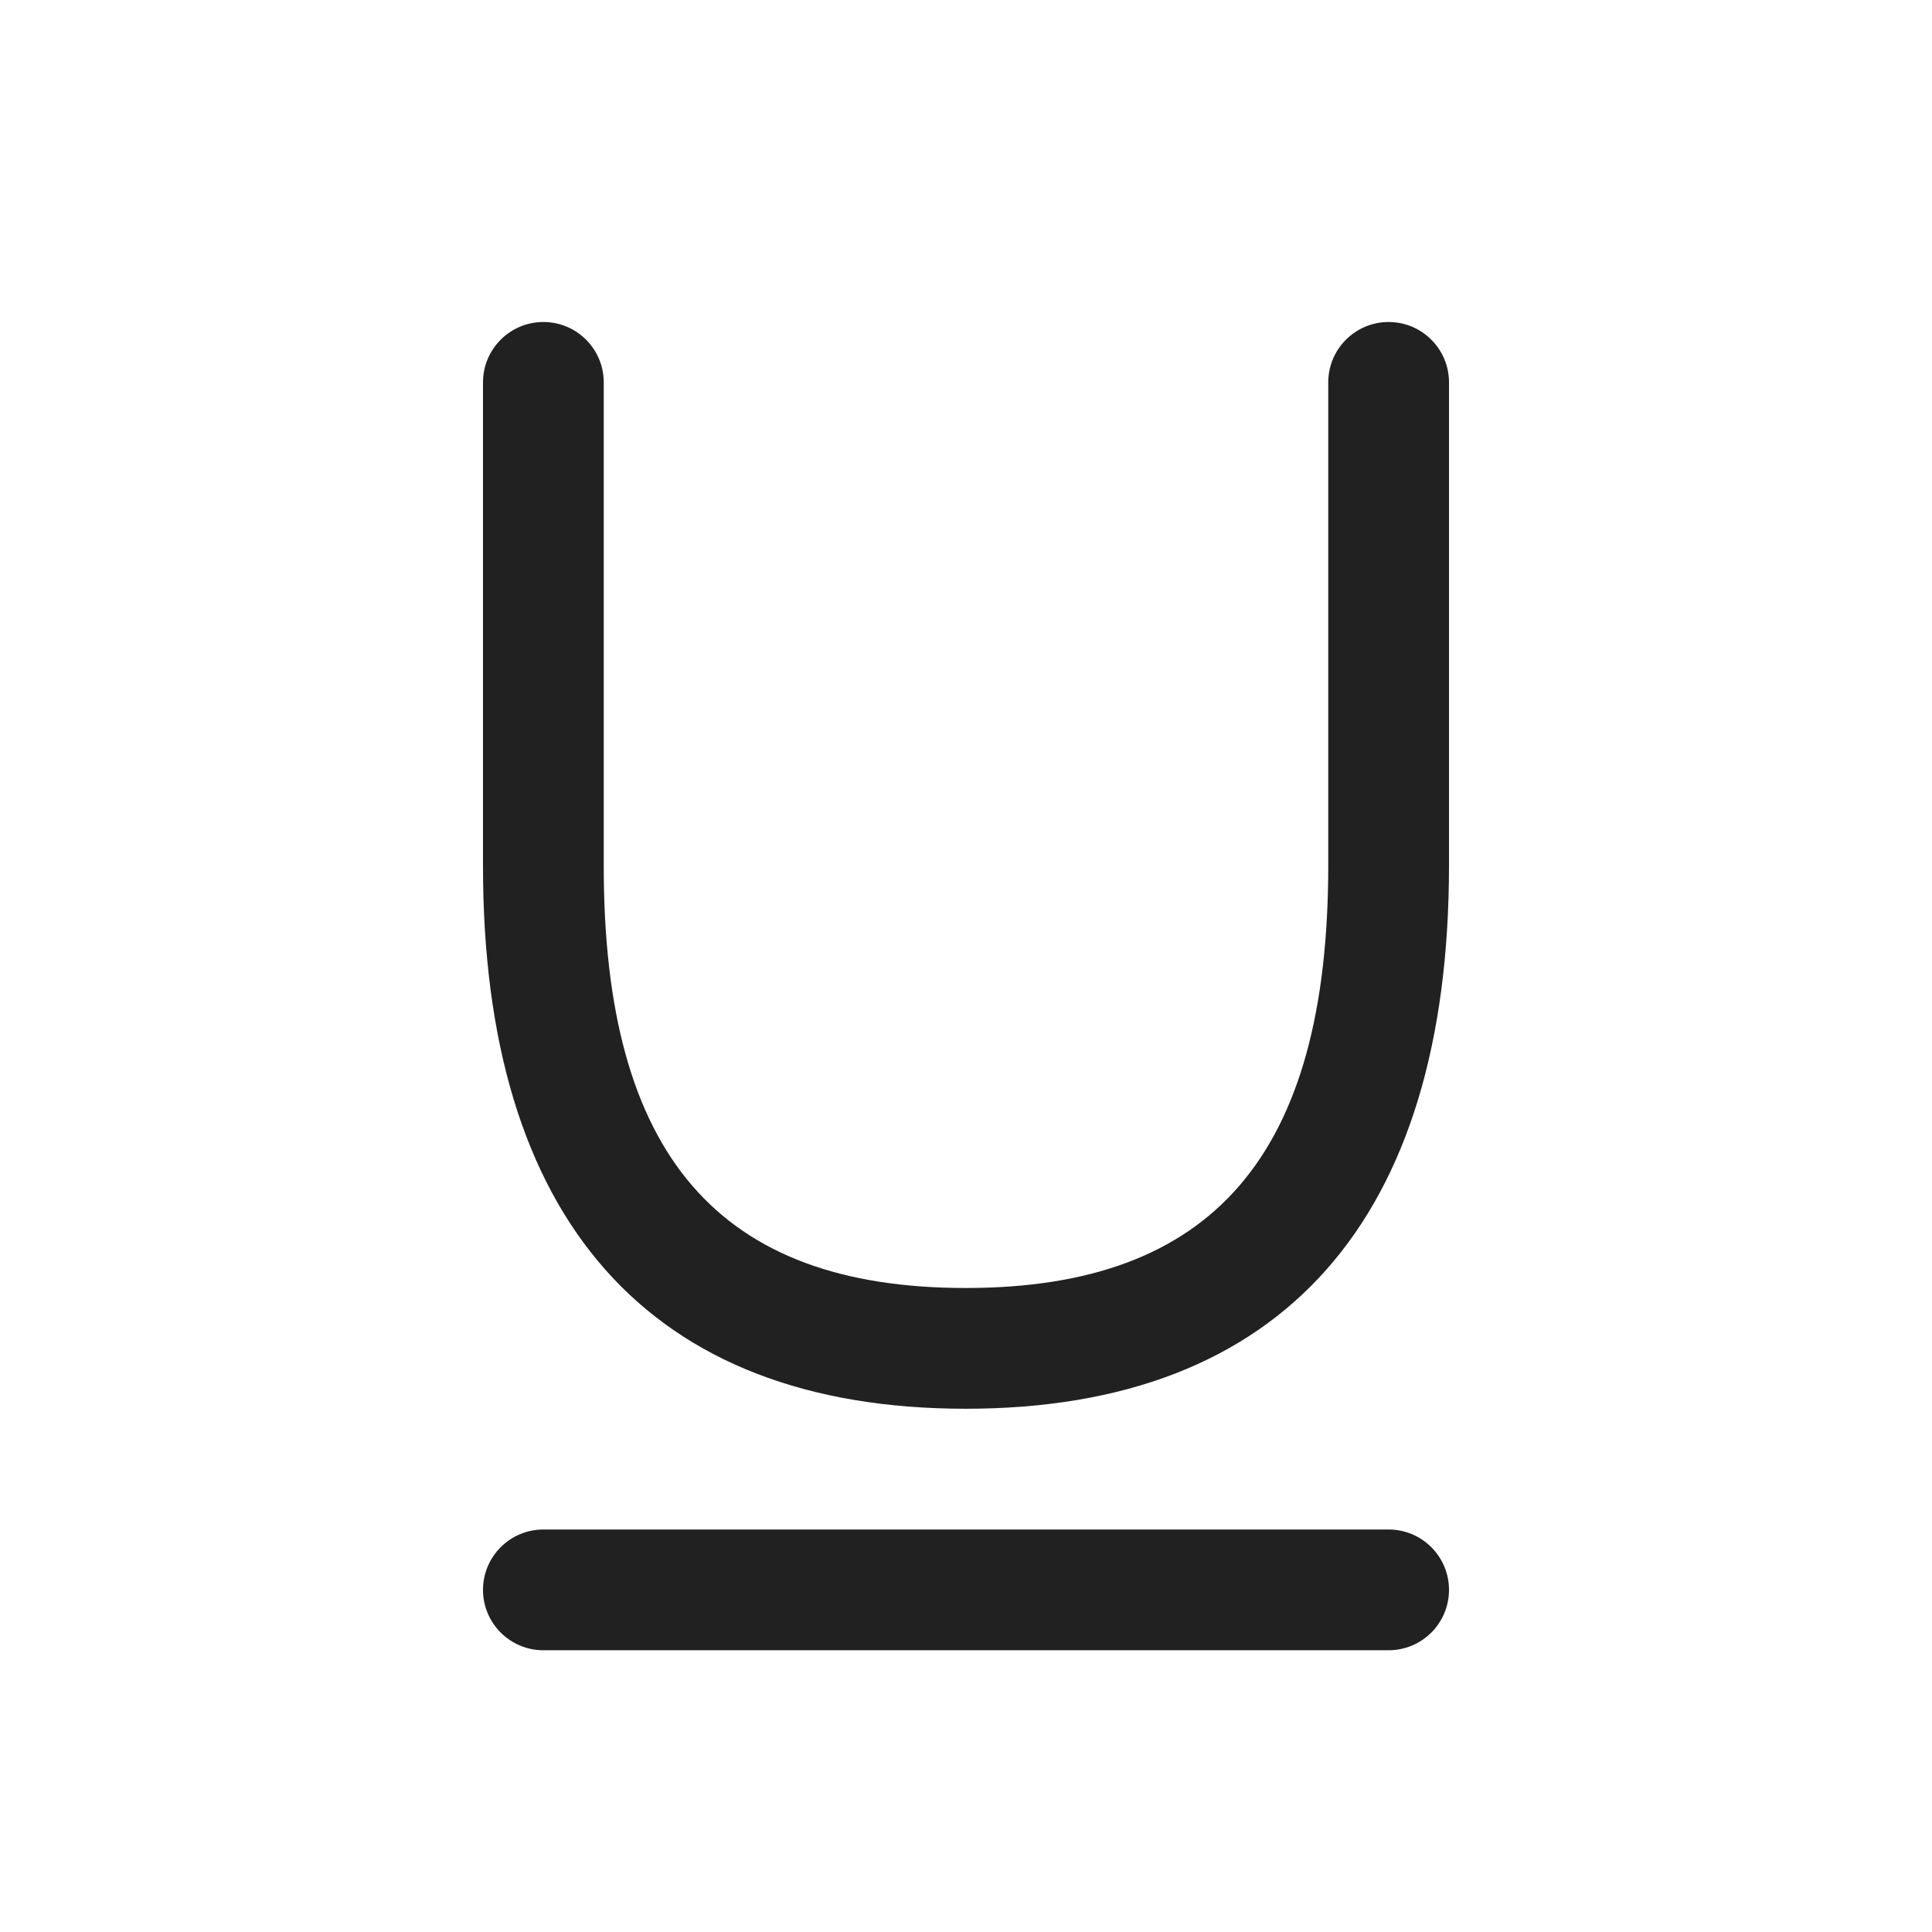 <?xml version="1.0" encoding="UTF-8"?>
<svg width="24px" height="24px" viewBox="0 0 24 24" version="1.1" xmlns="http://www.w3.org/2000/svg" xmlns:xlink="http://www.w3.org/1999/xlink">
    <!-- Generator: Sketch 58 (84663) - https://sketch.com -->
    <title>ic_text_underline_24_outlined</title>
    <desc>Created with Sketch.</desc>
    <g id="🔍-Product-Icons" stroke="none" stroke-width="1" fill="none" fill-rule="evenodd">
        <g id="ic_text_underline_24_outlined" fill="#212121">
            <path d="M17.25,19 C17.664,19 18,19.336 18,19.75 C18,20.164 17.664,20.5 17.25,20.5 L17.25,20.5 L6.75,20.5 C6.336,20.5 6,20.164 6,19.75 C6,19.336 6.336,19 6.75,19 L6.75,19 Z M17.25,4 C17.664,4 18,4.336 18,4.75 L18,4.75 L18,10.75 C18,15.144 15.937,17.5 11.997,17.5 C8.057,17.5 5.996,15.143 6,10.75 L6,10.75 L6,4.75 C6,4.336 6.336,4 6.75,4 C7.164,4 7.5,4.336 7.5,4.75 L7.5,4.75 L7.5,10.751 C7.496,14.357 8.933,16 11.997,16 C15.061,16 16.5,14.356 16.5,10.75 L16.5,10.75 L16.5,4.75 C16.5,4.336 16.836,4 17.25,4 Z" id="🎨-Color"></path>
        </g>
    </g>
</svg>